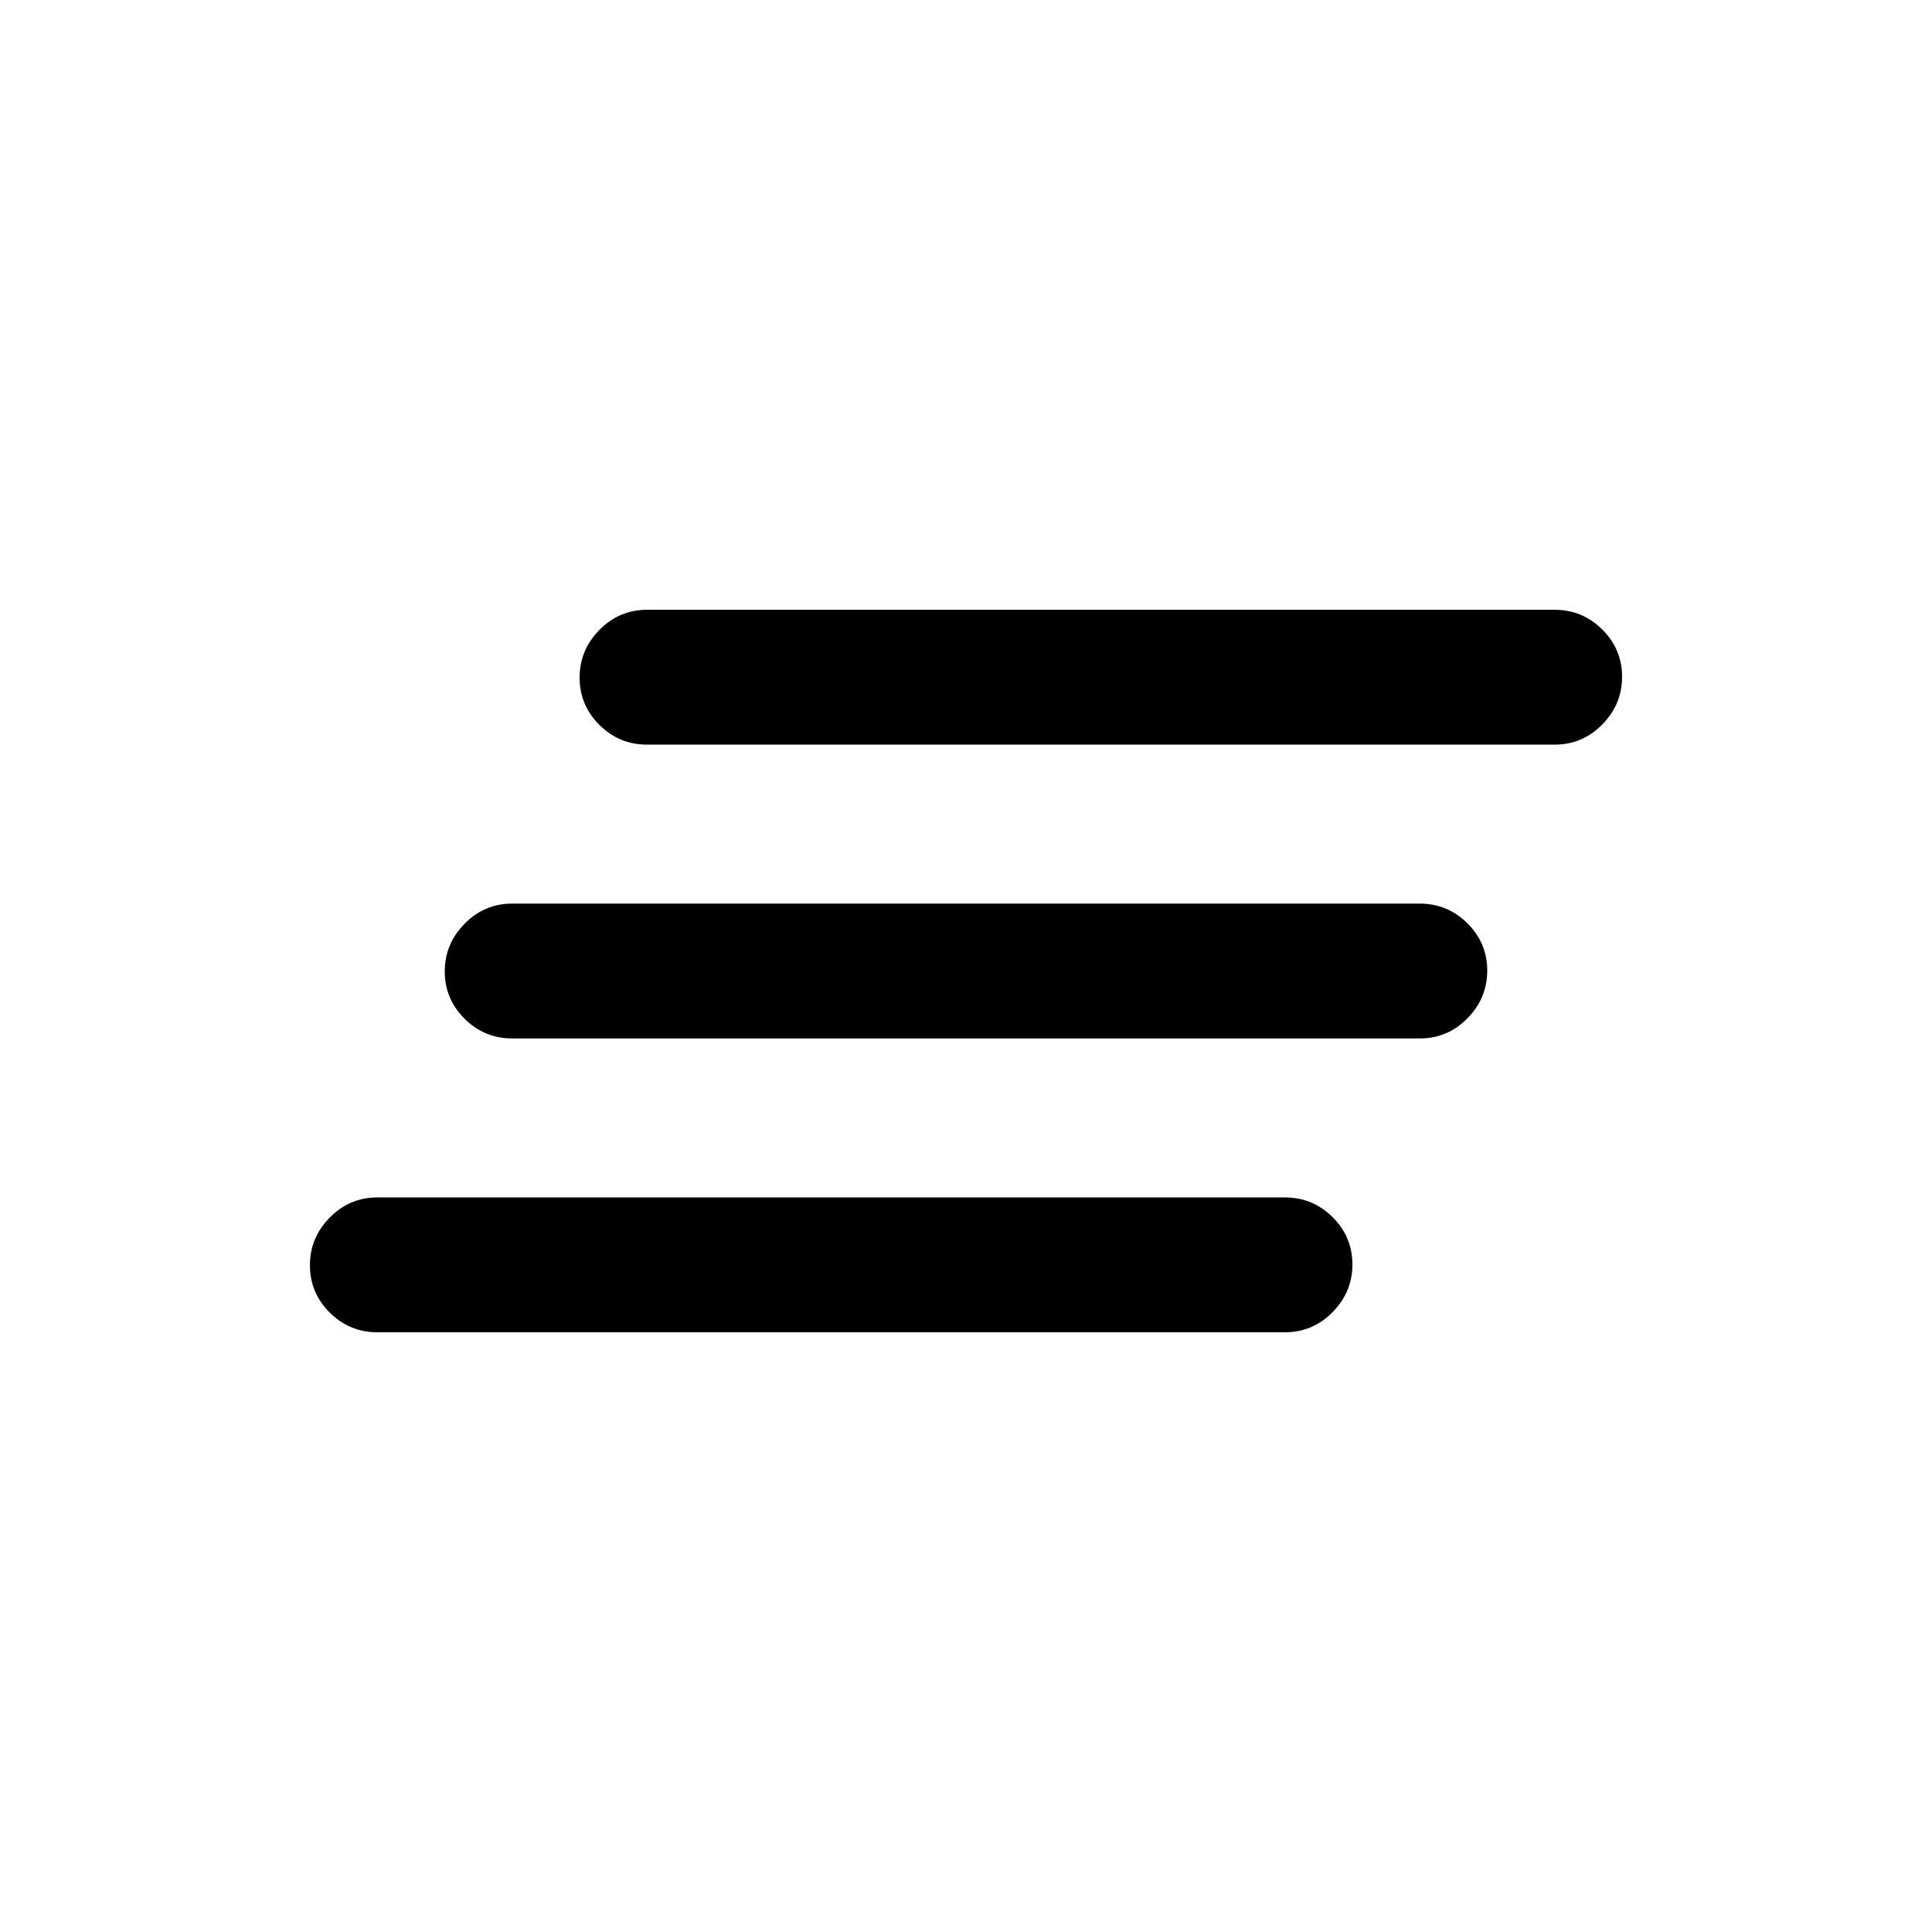 <svg xmlns="http://www.w3.org/2000/svg" height="20" viewBox="0 -960 960 960" width="20"><path d="M187.5-298q-13.8 0-23.65-9.79-9.85-9.79-9.85-23.5t9.85-23.71q9.85-10 23.65-10h451q13.8 0 23.65 9.79 9.85 9.79 9.85 23.5T662.15-308q-9.85 10-23.65 10h-451Zm67-146q-13.8 0-23.65-9.79-9.85-9.79-9.85-23.5t9.85-23.71q9.85-10 23.65-10h451q13.8 0 23.65 9.79 9.85 9.79 9.85 23.5T729.15-454q-9.85 10-23.65 10h-451Zm67-146q-13.8 0-23.65-9.79-9.85-9.79-9.85-23.5t9.85-23.71q9.85-10 23.65-10h451q13.8 0 23.65 9.79 9.85 9.79 9.85 23.5T796.15-600q-9.85 10-23.65 10h-451Z"/></svg>
